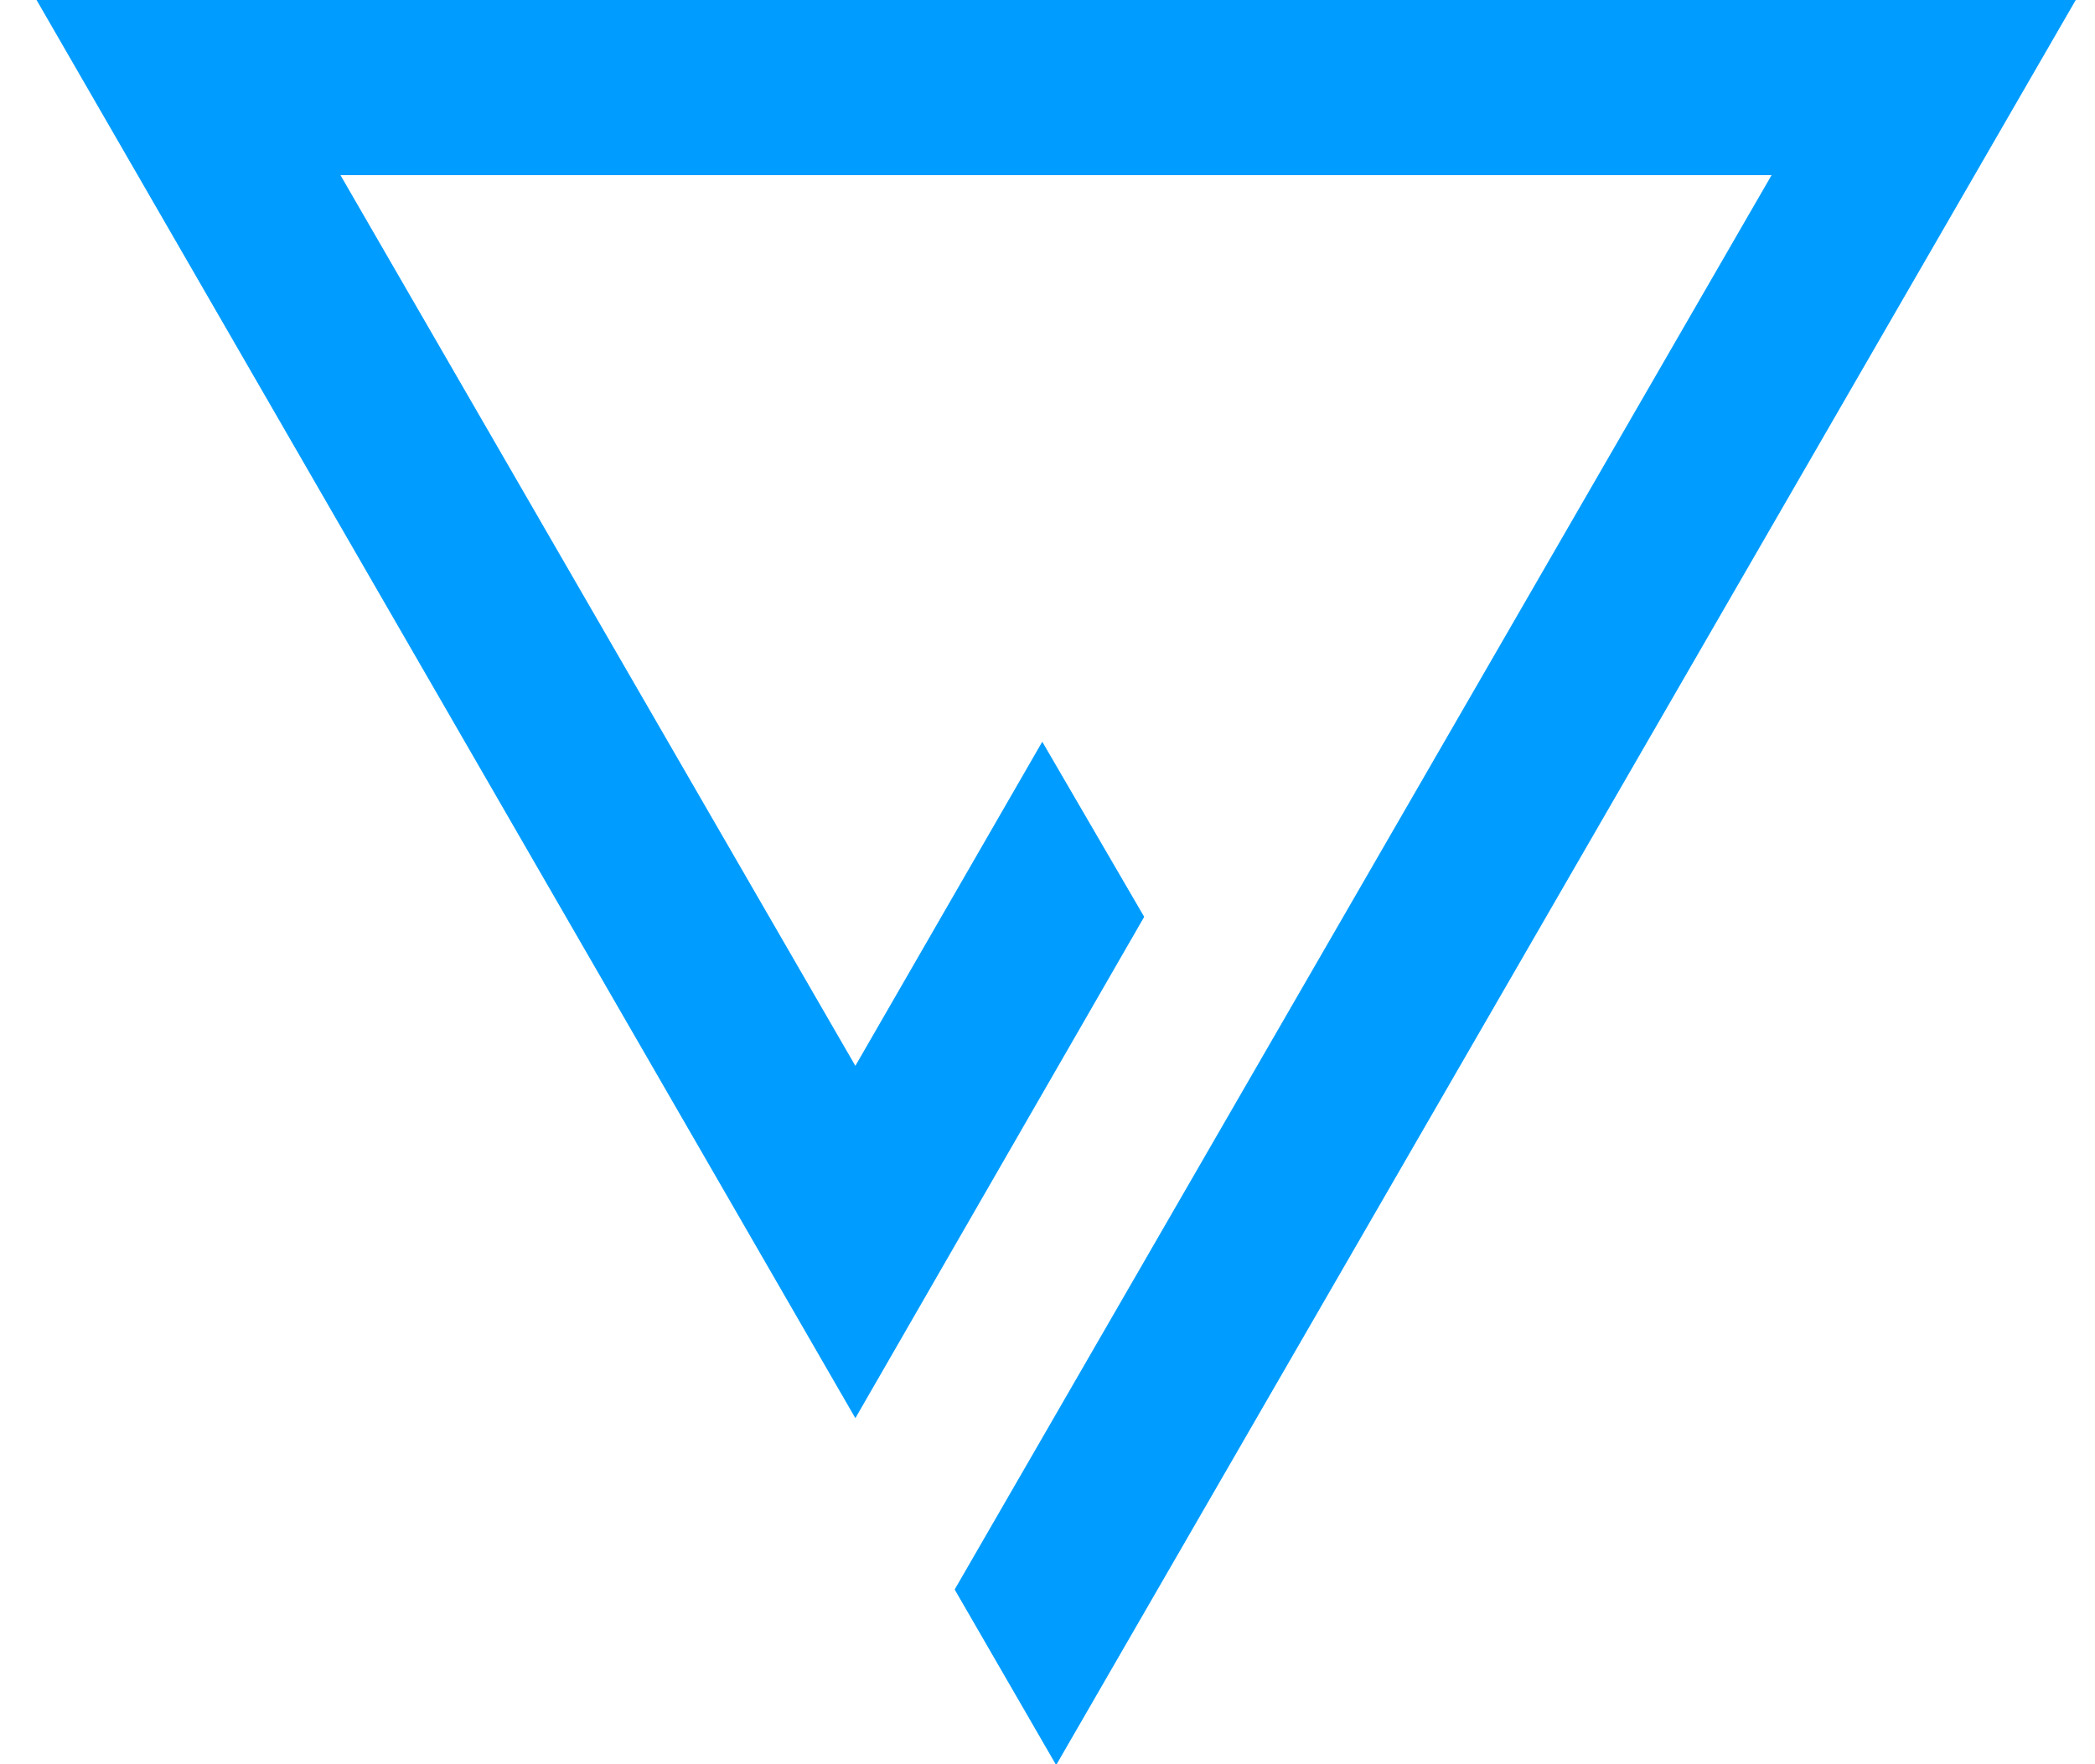 <svg width="38" height="32" viewBox="0 0 38 32" fill="none" xmlns="http://www.w3.org/2000/svg">
<path d="M15.515 19.348L18.905 13.469L20.745 16.63L15.515 25.708L0.672 0H37.642L19.157 32L17.325 28.831L32.147 3.169H6.162L15.515 19.348Z" fill="#009CFF" stroke="#009CFF" stroke-width="0.015"/>
</svg>
